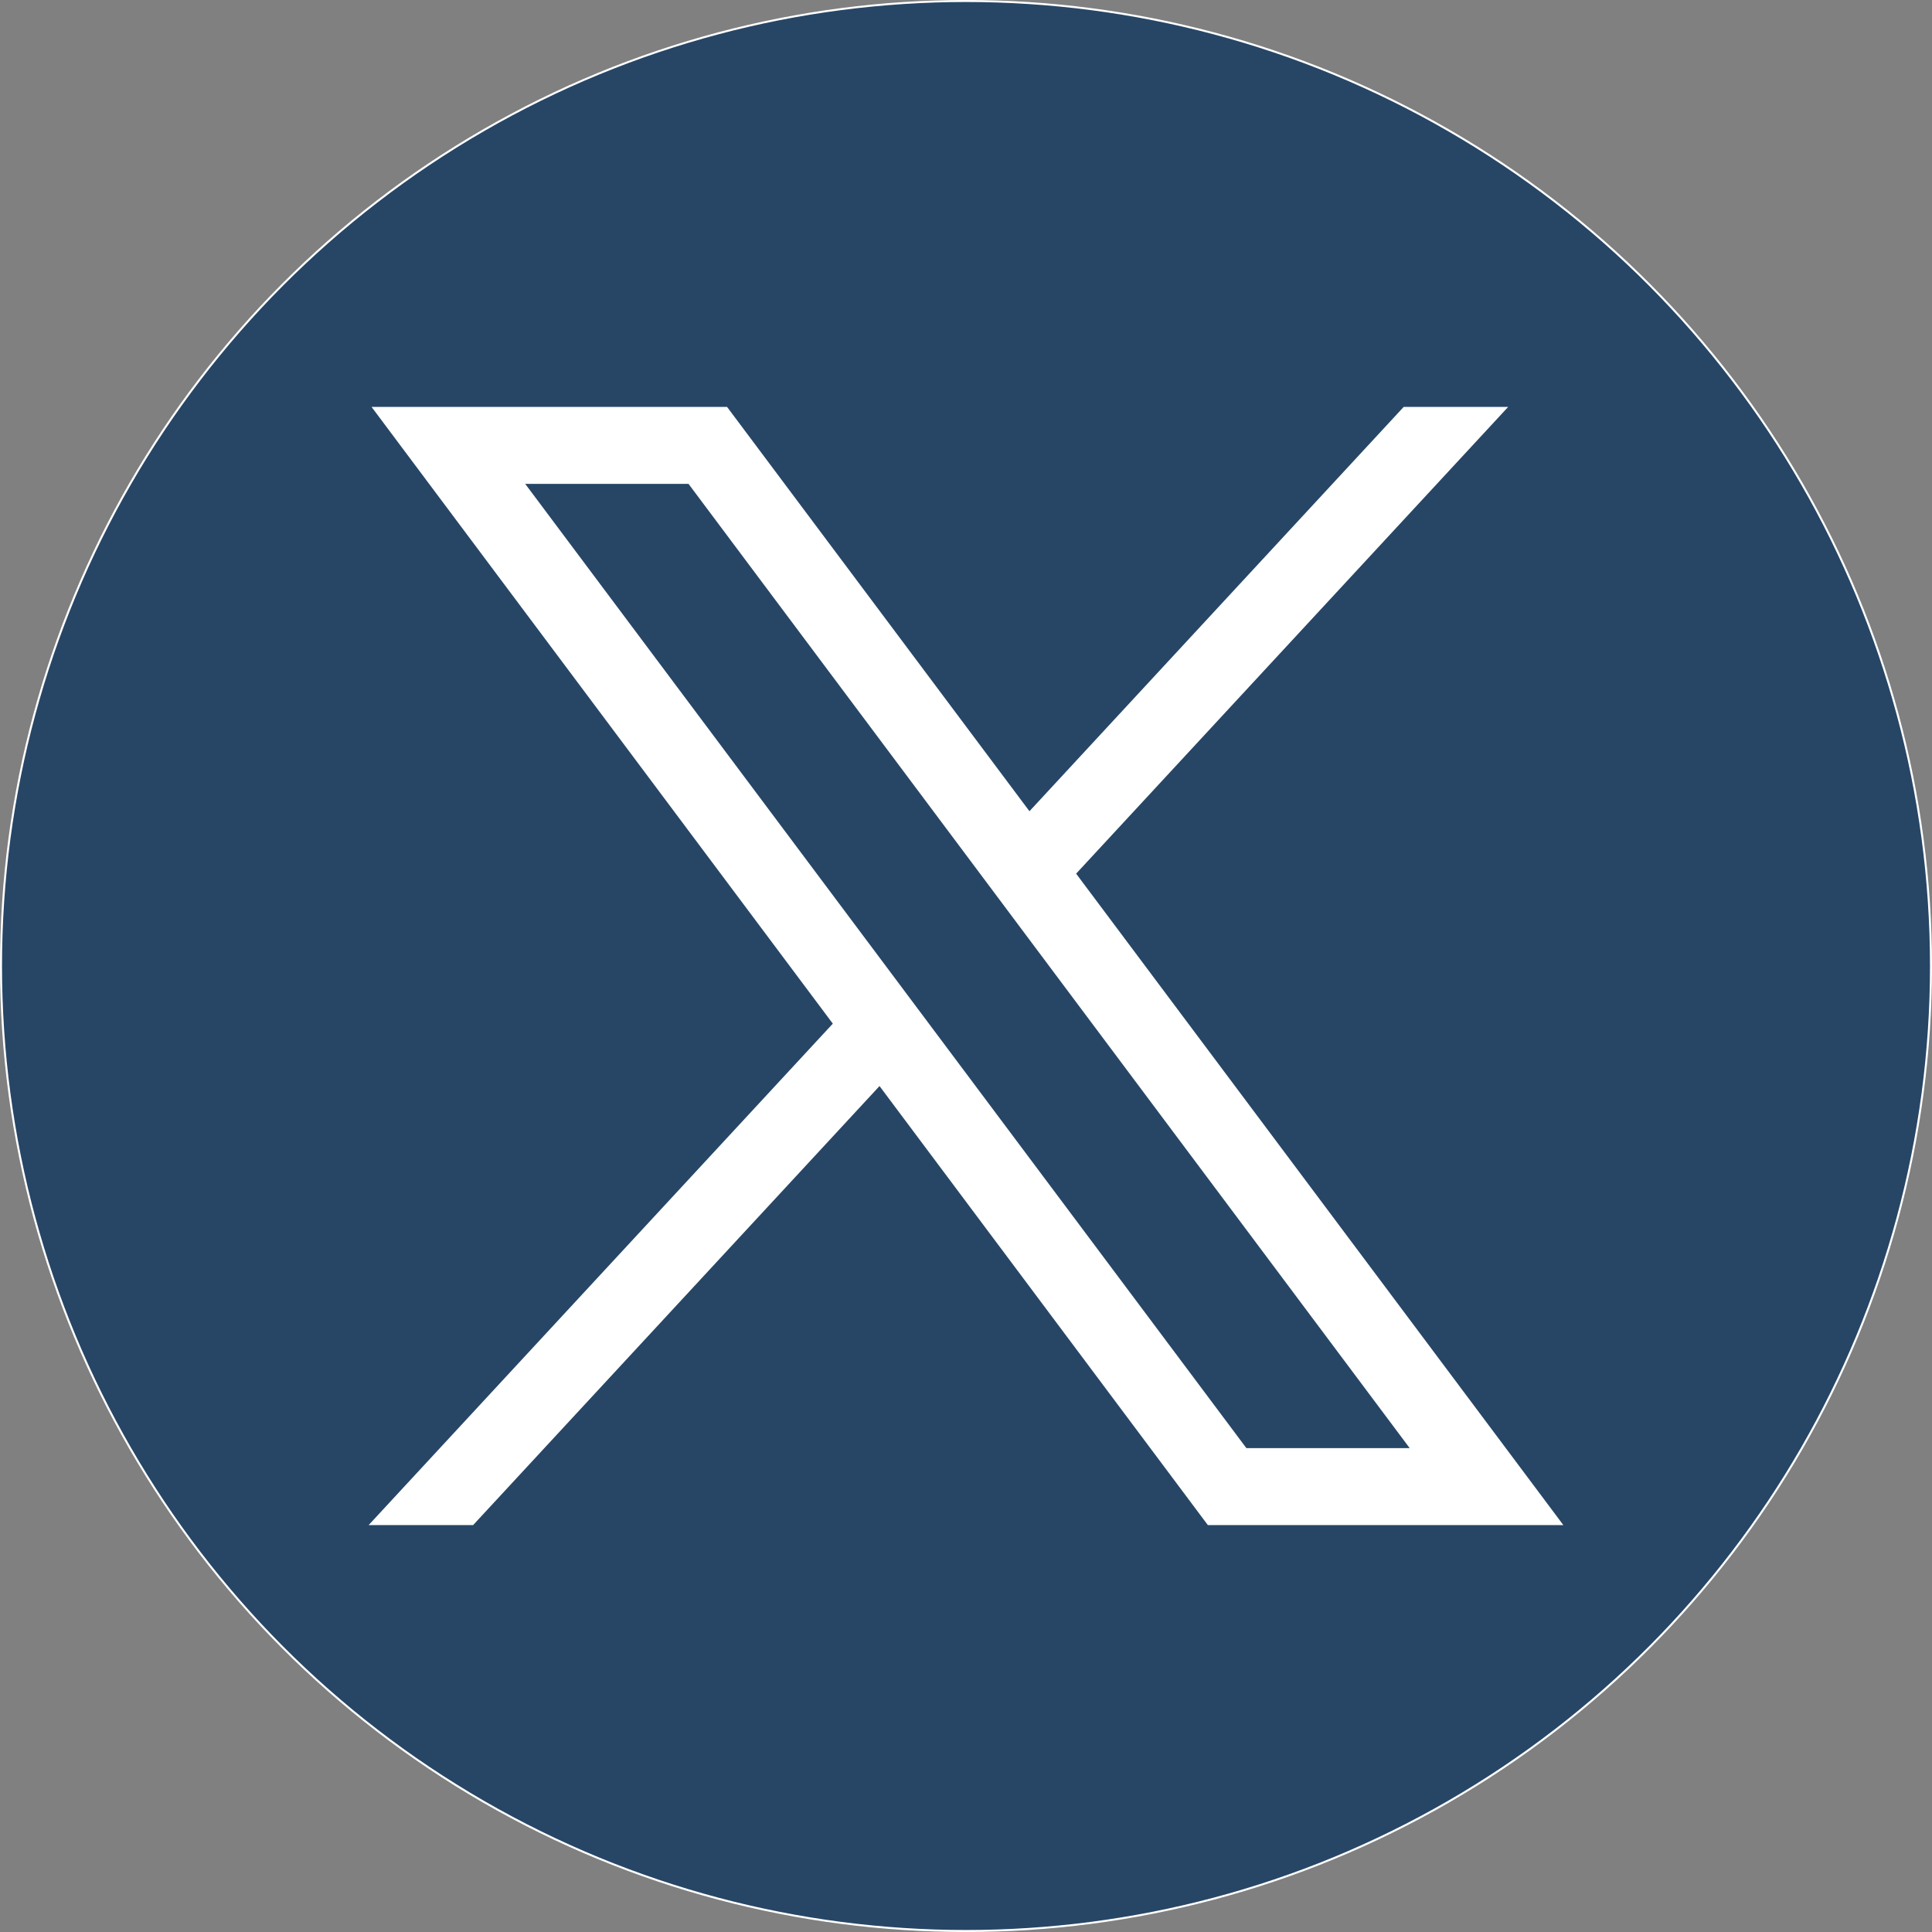 <?xml version="1.0" encoding="UTF-8"?><svg id="svg5" xmlns="http://www.w3.org/2000/svg" viewBox="0 0 963.66 963.66"><rect x="0" y="0" width="963.66" height="963.66" fill="#808080" stroke="none"/><defs><style>.cls-1{fill:#fff;}.cls-2{fill:#274666;stroke:#fff;stroke-miterlimit:10;}</style></defs><circle class="cls-2" cx="481.83" cy="481.83" r="481.33"/><g id="layer1"><path id="path1009" class="cls-1" d="m185.33,202.961l230.07,307.62-231.52,250.11h52.11l202.7-218.98,163.77,218.98h177.32l-243.02-324.92,215.5-232.81h-52.11l-186.67,201.67-150.83-201.67h-177.32,0Zm76.63,38.38h81.46l359.72,480.97h-81.46L261.96,241.341h0Z"/></g></svg>